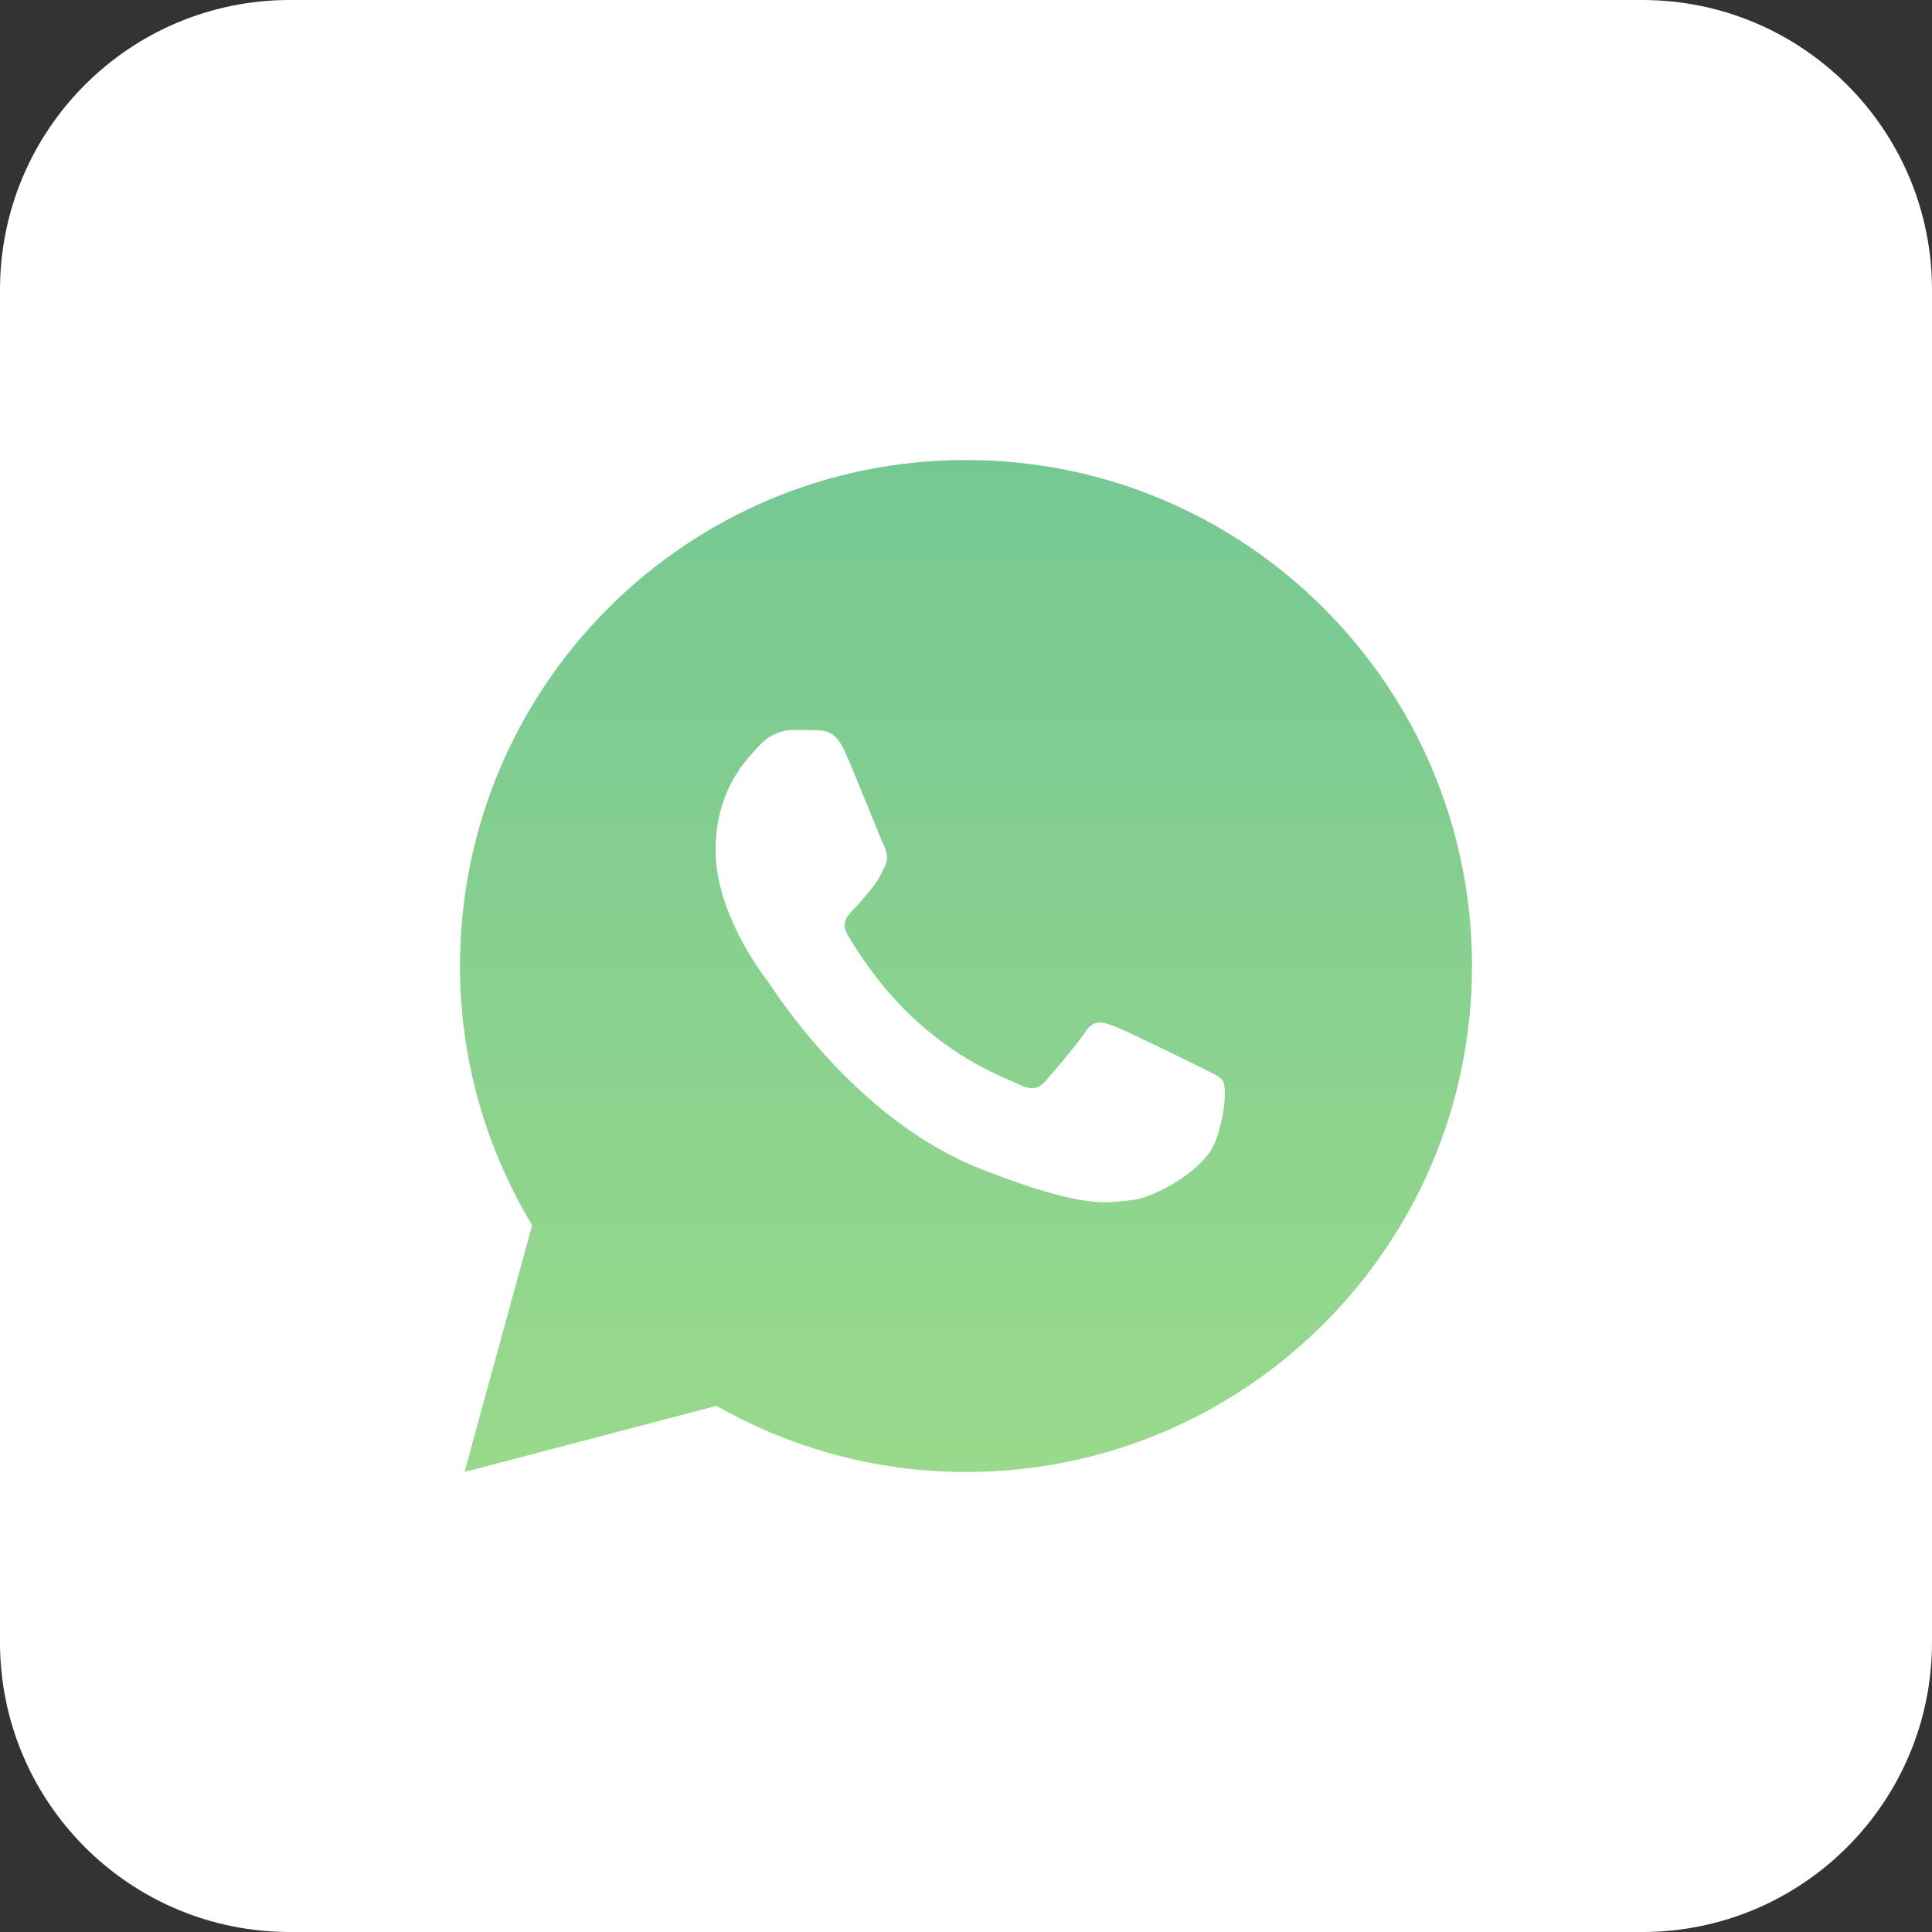 <svg width="21" height="21" viewBox="0 0 21 21" fill="none" xmlns="http://www.w3.org/2000/svg">
<rect x="0" y="0" width="21" height="21" fill="#333333" stroke="none"/>
<path d="M0 3.15C0 1.41 1.41 0 3.15 0H17.85C19.59 0 21 1.41 21 3.15V17.85C21 19.59 19.59 21 17.85 21H3.15C1.41 21 0 19.59 0 17.85V3.15Z" fill="white"/>
<path d="M10.5 5C7.463 5 5 7.463 5 10.5C5 11.532 5.29 12.494 5.784 13.319L5.049 16L7.788 15.281C8.588 15.736 9.513 16 10.5 16C13.537 16 16 13.537 16 10.5C16 7.463 13.537 5 10.5 5ZM8.617 7.934C8.707 7.934 8.799 7.934 8.878 7.938C8.976 7.94 9.083 7.947 9.185 8.173C9.306 8.442 9.571 9.116 9.605 9.184C9.639 9.252 9.663 9.333 9.616 9.422C9.571 9.514 9.547 9.569 9.481 9.65C9.413 9.729 9.338 9.827 9.276 9.887C9.208 9.955 9.137 10.03 9.216 10.166C9.295 10.302 9.569 10.748 9.974 11.109C10.494 11.573 10.933 11.716 11.069 11.785C11.206 11.853 11.285 11.842 11.364 11.751C11.445 11.661 11.705 11.354 11.796 11.218C11.886 11.081 11.977 11.105 12.101 11.15C12.226 11.195 12.896 11.525 13.033 11.593C13.169 11.661 13.259 11.695 13.293 11.751C13.328 11.808 13.328 12.081 13.215 12.399C13.102 12.716 12.546 13.024 12.297 13.045C12.045 13.068 11.81 13.158 10.661 12.706C9.275 12.16 8.401 10.74 8.333 10.649C8.264 10.559 7.778 9.911 7.778 9.241C7.778 8.57 8.13 8.241 8.253 8.104C8.379 7.968 8.526 7.934 8.617 7.934Z" fill="url(#paint0_linear_289_172)"/>
<defs>
<linearGradient id="paint0_linear_289_172" x1="10.5" y1="5" x2="10.5" y2="16" gradientUnits="userSpaceOnUse">
<stop stop-color="#76C893"/>
<stop offset="1" stop-color="#99D98C"/>
</linearGradient>
</defs>
</svg>
